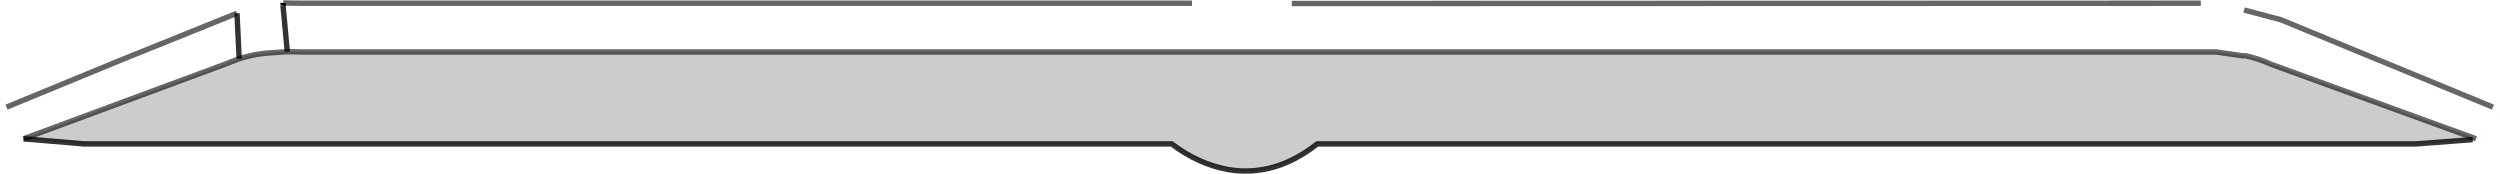 <?xml version="1.0" encoding="UTF-8" standalone="no"?>
<svg xmlns:xlink="http://www.w3.org/1999/xlink" height="32.1px" width="462.05px" xmlns="http://www.w3.org/2000/svg">
  <g transform="matrix(1.0, 0.0, 0.0, 1.0, 231.0, 16.05)">
    <path d="M7.75 -6.45 L7.75 -15.4 175.75 -15.45 175.75 -15.1 175.75 -6.45 7.75 -6.45 M183.75 -14.2 L190.55 -12.4 229.75 3.75 229.8 3.8 229.95 3.95 230.8 5.15 230.95 5.55 231.0 6.0 231.05 6.25 231.05 6.5 231.0 6.5 231.0 6.65 230.8 7.2 229.4 8.6 226.6 9.6 188.8 -4.15 Q186.45 -5.25 183.75 -5.8 L183.75 -14.2 M-187.2 -13.6 L-186.8 -5.2 -189.5 -4.15 -226.65 9.6 Q-231.3 8.4 -231.0 6.0 L-229.8 3.75 -208.65 -4.95 -187.2 -13.6 M-177.9 -6.5 L-178.7 -15.1 -178.65 -15.5 -175.2 -15.45 -162.65 -15.45 -158.0 -15.45 -10.7 -15.45 -10.7 -6.45 -175.2 -6.45 -177.9 -6.5" fill="#ffffff" fill-opacity="0.0" fill-rule="evenodd" stroke="none"/>
    <path d="M7.75 -6.45 L175.75 -6.45 178.55 -6.45 183.75 -5.7 183.75 -5.8 Q186.45 -5.25 188.8 -4.15 L226.6 9.6 229.4 8.6 226.0 9.75 215.5 10.55 12.45 10.55 Q4.65 16.7 -3.95 15.3 -9.5 14.3 -14.45 10.55 L-215.45 10.55 -226.65 9.6 -189.5 -4.15 -186.8 -5.2 Q-184.6 -5.9 -182.15 -6.2 L-179.85 -6.45 -177.9 -6.5 -182.15 -6.2 -177.9 -6.5 -175.2 -6.45 -10.7 -6.45 7.75 -6.45 M231.05 6.25 L231.0 6.0 230.95 5.55 231.05 6.25" fill="#000000" fill-opacity="0.2" fill-rule="evenodd" stroke="none"/>
    <path d="M-178.7 -15.1 L-178.65 -15.5" fill="none" stroke="#000000" stroke-linecap="butt" stroke-linejoin="miter-clip" stroke-miterlimit="10.0" stroke-width="1.0"/>
    <path d="M-226.65 9.6 L-215.45 10.55 -14.45 10.55 Q-9.5 14.3 -3.95 15.3 4.65 16.7 12.45 10.55 L215.5 10.55 226.0 9.75 M-186.8 -5.2 L-187.2 -13.6 M-177.9 -6.5 L-178.7 -15.1" fill="none" stroke="#000000" stroke-linecap="butt" stroke-linejoin="miter-clip" stroke-miterlimit="10.0" stroke-opacity="0.8" stroke-width="1.0"/>
    <path d="M7.75 -6.45 L175.75 -6.45 178.55 -6.45 183.75 -5.7 M175.75 -15.45 L7.75 -15.4 M229.75 3.75 L190.55 -12.4 183.75 -14.2 M183.75 -5.8 Q186.45 -5.25 188.8 -4.15 L226.6 9.6 M-187.2 -13.6 L-208.65 -4.95 -229.8 3.75 M-226.65 9.6 L-189.5 -4.15 -186.8 -5.2 Q-184.6 -5.9 -182.15 -6.2 L-177.9 -6.5 -175.2 -6.45 -10.7 -6.45 7.75 -6.45 M-178.65 -15.5 L-175.2 -15.45 -162.65 -15.45 -158.0 -15.45 -10.7 -15.45" fill="none" stroke="#000000" stroke-linecap="butt" stroke-linejoin="miter-clip" stroke-miterlimit="10.0" stroke-opacity="0.6" stroke-width="1.0"/>
  </g>
</svg>
